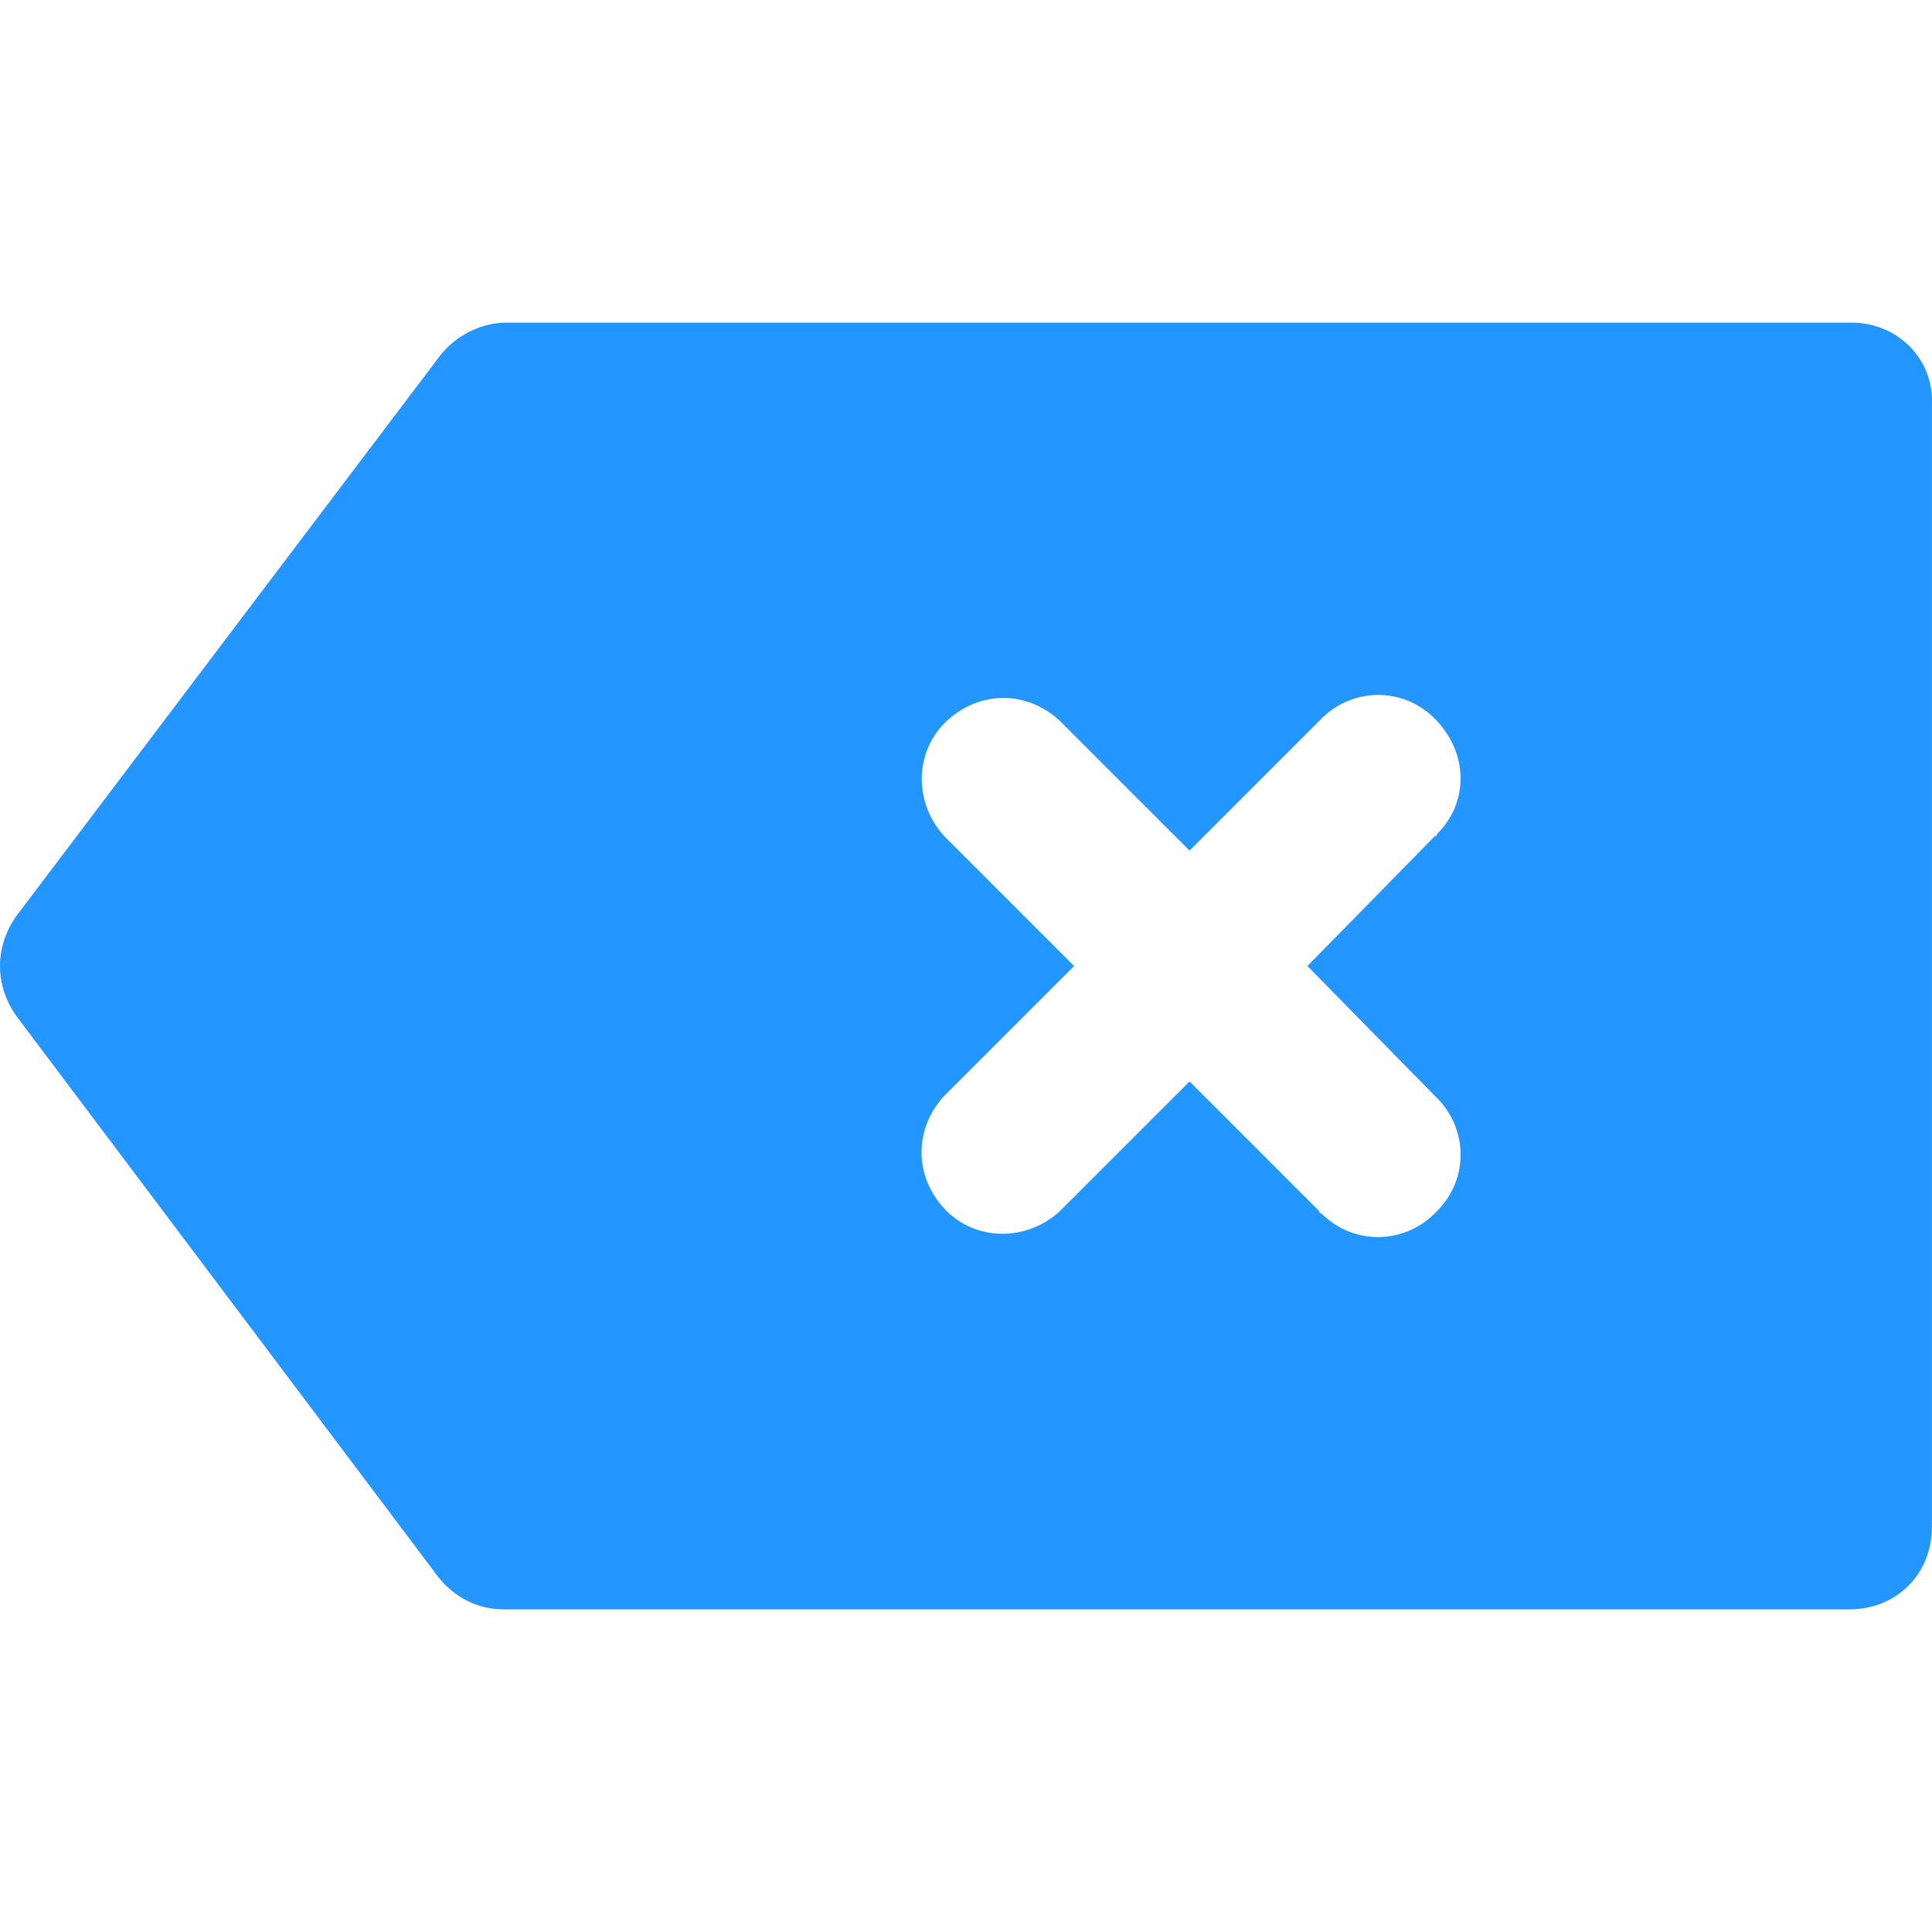 <svg width="20" height="20" viewBox="0 0 20 20" fill="none" xmlns="http://www.w3.org/2000/svg">
<path d="M19.169 3.34H5.239C4.995 3.34 4.727 3.462 4.556 3.681L0.165 9.488C-0.055 9.805 -0.055 10.195 0.165 10.512L4.532 16.319C4.702 16.538 4.946 16.66 5.215 16.66H19.145C19.633 16.66 19.999 16.294 19.999 15.806V4.194C20.023 3.706 19.633 3.34 19.169 3.34ZM14.851 11.342C15.193 11.659 15.217 12.196 14.876 12.537C14.559 12.879 14.022 12.903 13.68 12.562C13.656 12.562 13.656 12.537 13.656 12.537L12.314 11.195L10.972 12.537C10.631 12.854 10.094 12.854 9.777 12.513C9.46 12.171 9.46 11.683 9.777 11.342L11.119 10L9.777 8.658C9.46 8.317 9.46 7.78 9.801 7.463C10.143 7.146 10.631 7.146 10.972 7.463L12.314 8.805L13.656 7.463C13.973 7.121 14.51 7.097 14.851 7.438C15.193 7.78 15.217 8.292 14.876 8.634C14.876 8.658 14.851 8.658 14.851 8.658L13.534 10L14.851 11.342Z" fill="#2496FF"/>
</svg>
